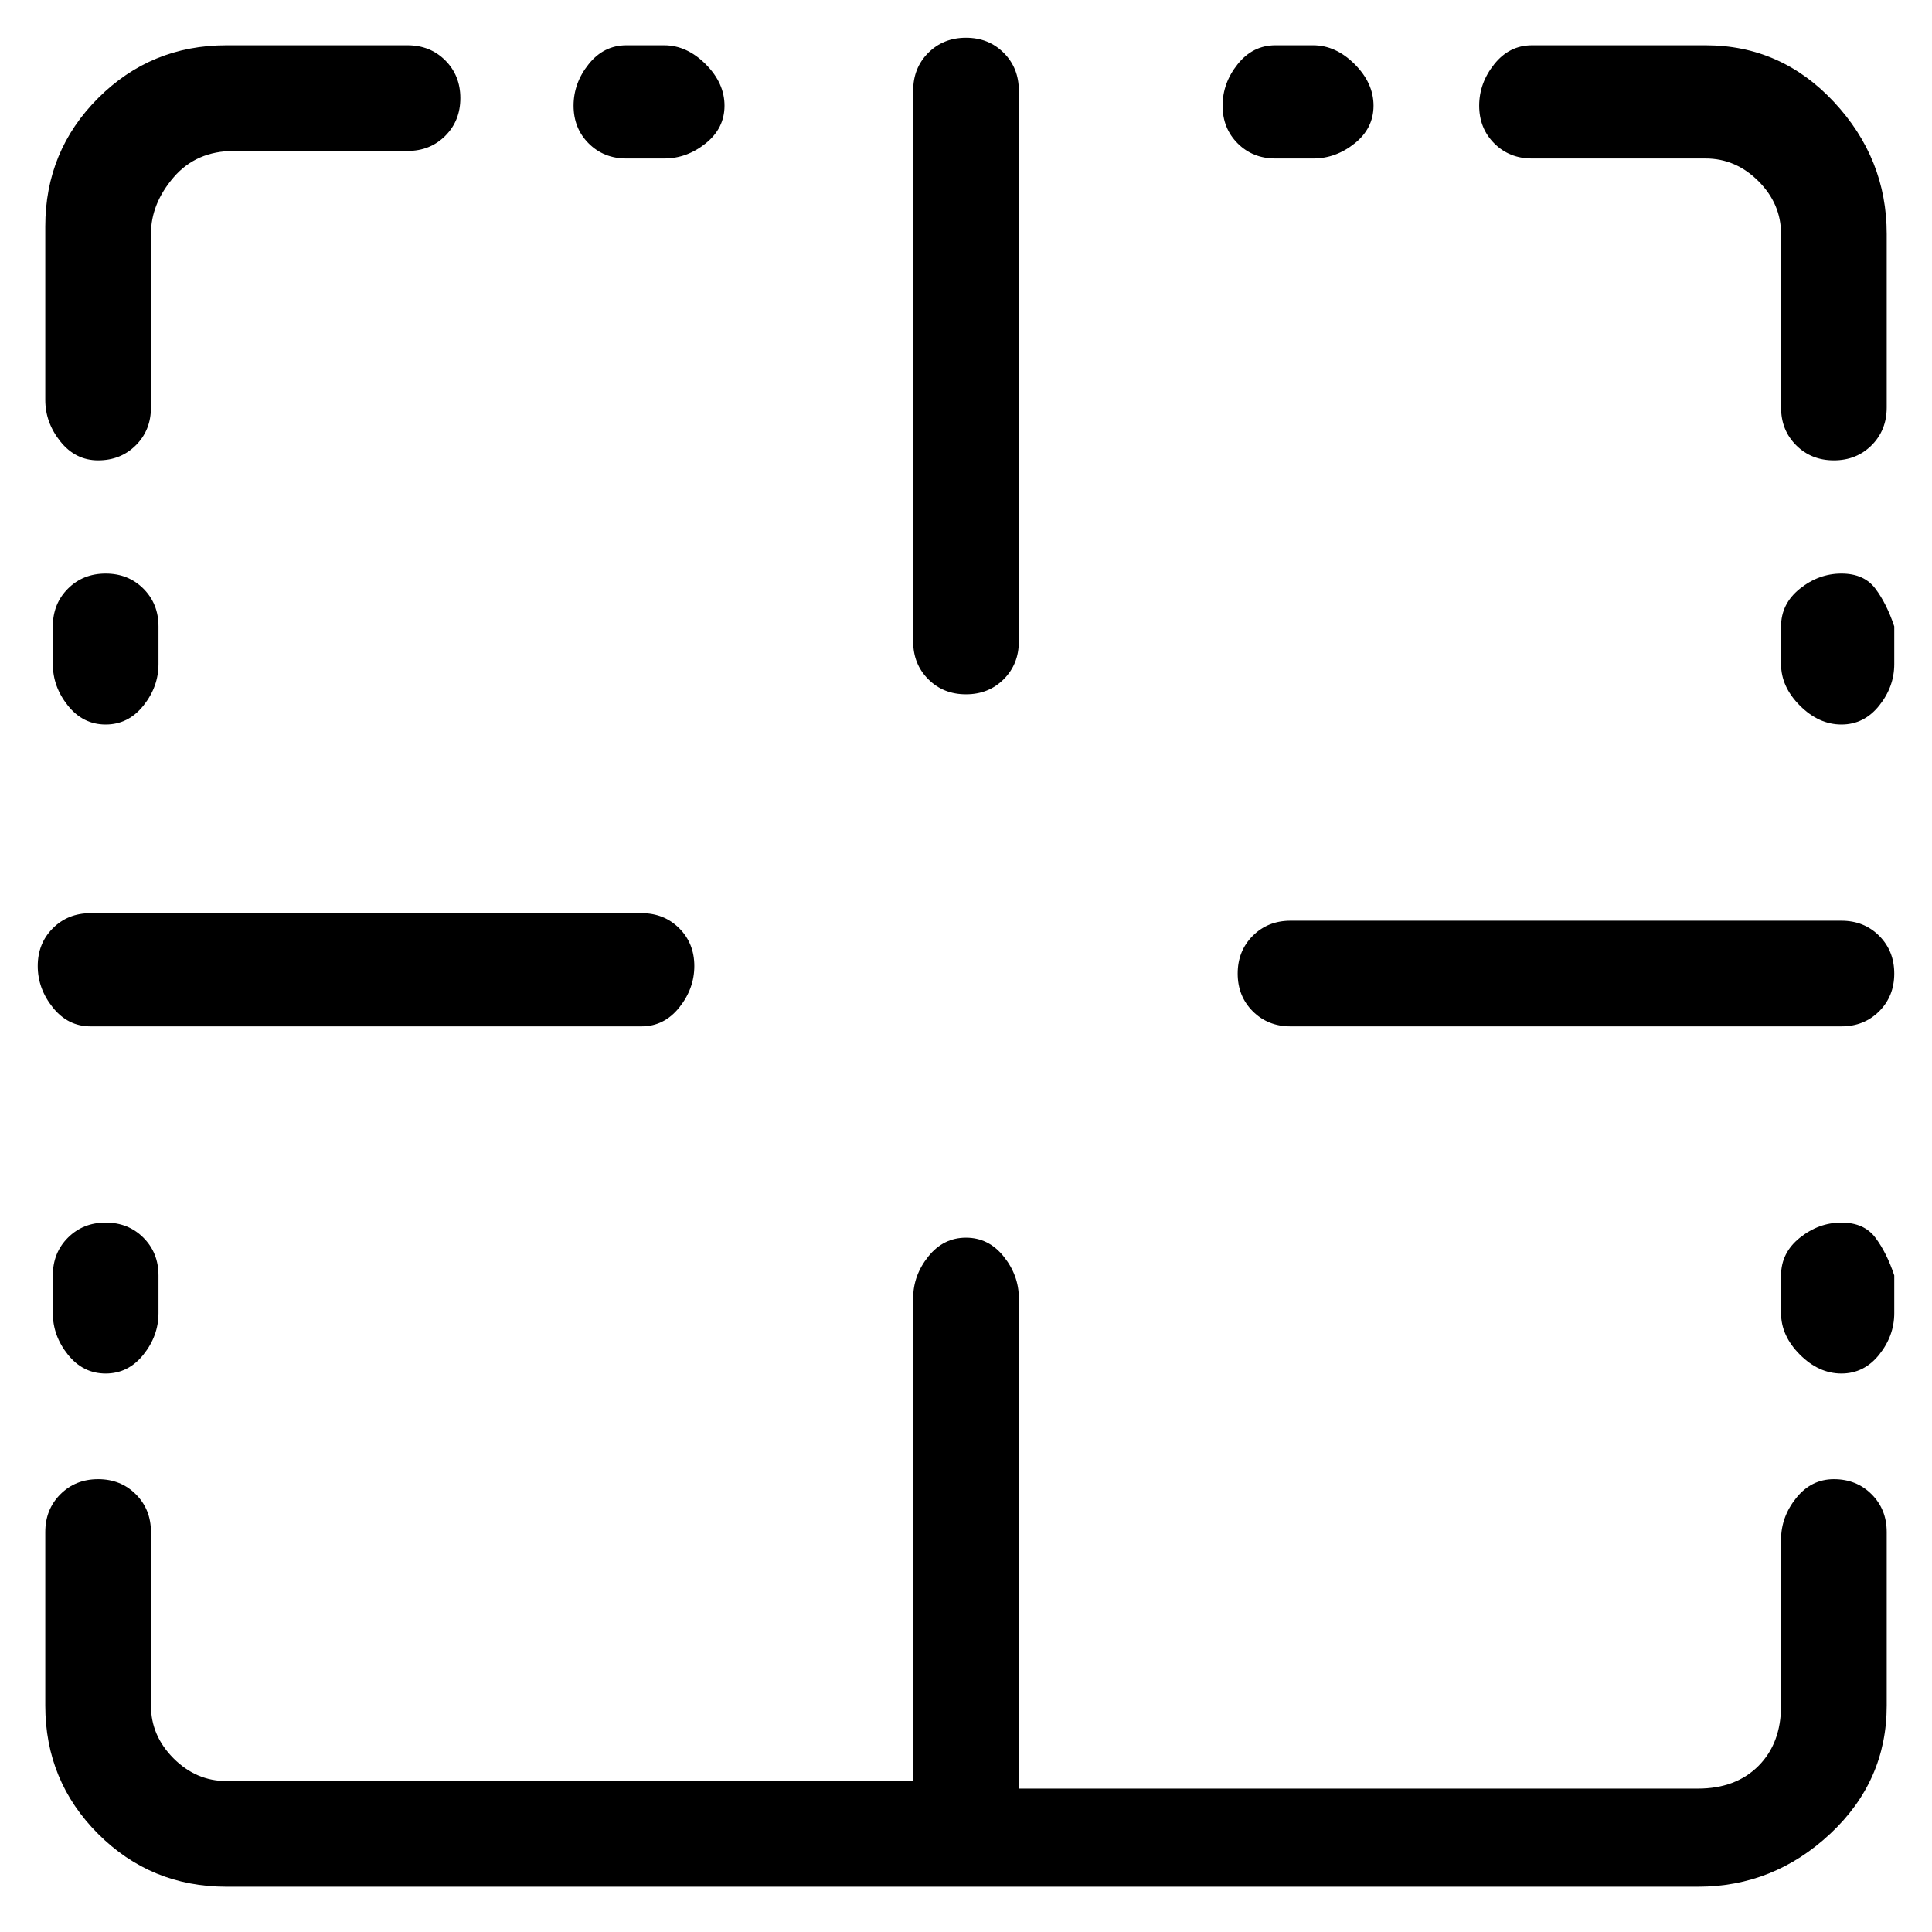 <svg viewBox="0 0 256 256" xmlns="http://www.w3.org/2000/svg">
  <path transform="scale(1, -1) translate(0, -256)" fill="currentColor" d="M128 164q3 0 5 2t2 5v73q0 3 -2 5t-5 2t-5 -2t-2 -5v-73q0 -3 2 -5t5 -2zM203 235h23q4 0 7 -3t3 -7v-23q0 -3 2 -5t5 -2t5 2t2 5v23q0 10 -7 17.5t-17 7.5h-23q-3 0 -5 -2.5t-2 -5.5t2 -5t5 -2zM13 195q3 0 5 2t2 5v23q0 4 3 7.5t8 3.5h23q3 0 5 2t2 5t-2 5t-5 2h-24 q-10 0 -17 -7t-7 -17v-23q0 -3 2 -5.5t5 -2.5zM243 60q-3 0 -5 -2.5t-2 -5.5v-22q0 -5 -3 -8t-8 -3h-90v65q0 3 -2 5.5t-5 2.5t-5 -2.5t-2 -5.5v-64h-91q-4 0 -7 3t-3 7v23q0 3 -2 5t-5 2t-5 -2t-2 -5v-23q0 -10 7 -17t17 -7h195q10 0 17.5 7t7.5 17v23q0 3 -2 5t-5 2z M83 235h5q3 0 5.5 2t2.5 5t-2.5 5.5t-5.5 2.5h-5q-3 0 -5 -2.5t-2 -5.5t2 -5t5 -2zM169 235h5q3 0 5.5 2t2.5 5t-2.5 5.5t-5.5 2.5h-5q-3 0 -5 -2.5t-2 -5.5t2 -5t5 -2zM244 180q-3 0 -5.5 -2t-2.5 -5v-5q0 -3 2.5 -5.5t5.5 -2.5t5 2.5t2 5.5v5q-1 3 -2.5 5t-4.5 2zM244 94 q-3 0 -5.5 -2t-2.5 -5v-5q0 -3 2.5 -5.5t5.5 -2.5t5 2.5t2 5.5v5q-1 3 -2.5 5t-4.5 2zM14 180q-3 0 -5 -2t-2 -5v-5q0 -3 2 -5.5t5 -2.5t5 2.5t2 5.5v5q0 3 -2 5t-5 2zM7 87v-5q0 -3 2 -5.5t5 -2.5t5 2.5t2 5.5v5q0 3 -2 5t-5 2t-5 -2t-2 -5zM244 134h-73q-3 0 -5 -2t-2 -5 t2 -5t5 -2h73q3 0 5 2t2 5t-2 5t-5 2zM12 120h73q3 0 5 2.5t2 5.5t-2 5t-5 2h-73q-3 0 -5 -2t-2 -5t2 -5.5t5 -2.5z" />
</svg>